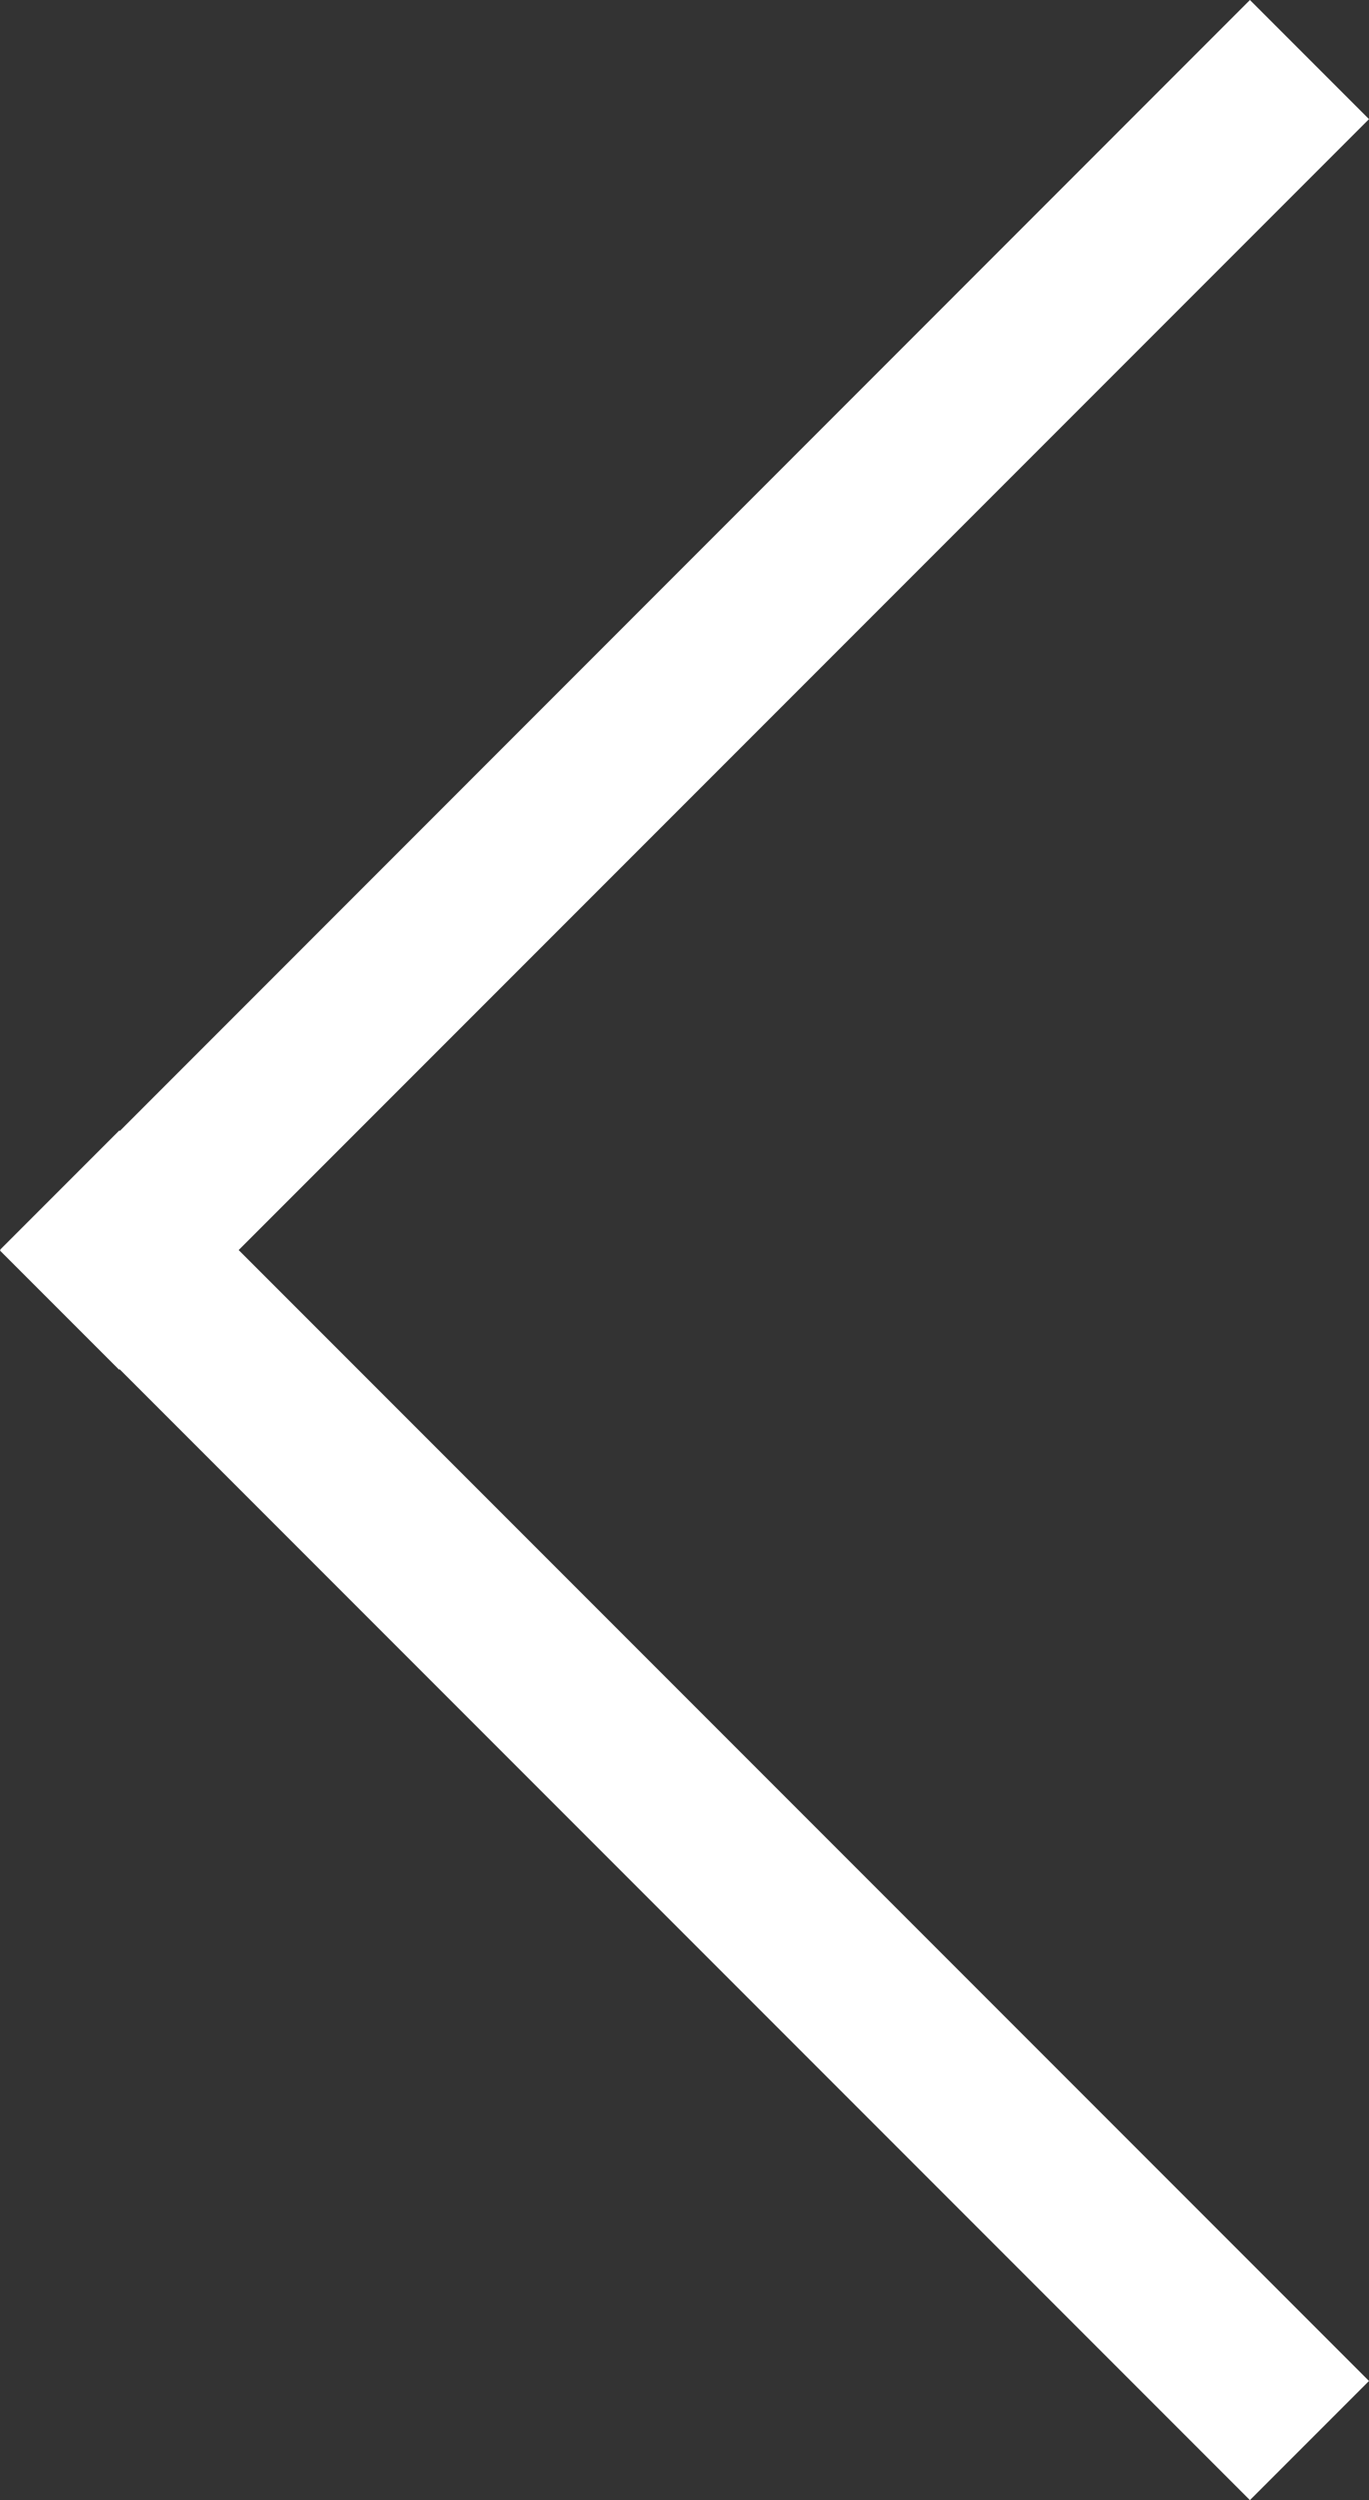 <?xml version="1.0" encoding="UTF-8" standalone="no"?>
<!-- Svg Vector Icons : http://www.onlinewebfonts.com/icon -->

<svg version="1.1" x="0px" y="0px" viewBox="0 0 536.9 980" enable-background="new 0 0 1000 1000" xml:space="preserve" id="svg8" width="536.9" height="980" xmlns="http://www.w3.org/2000/svg" xmlns:svg="http://www.w3.org/2000/svg"><rect x="0" y="0" width="536.9" height="980" fill="#333333" stroke="none"/><defs id="defs12" />
<g id="g6" style="fill:#ffffff" transform="matrix(-1,0,0,1,768.5,-10)"><path d="m 768.4,499.8 -46.7,-46.7 -0.2,0.2 L 278.3,10 231.6,56.7 674.9,500 231.6,943.3 278.3,990 721.6,546.7 l 0.2,0.2 46.7,-46.7 -0.2,-0.2 z" id="path4" style="fill:#ffffff" /></g>
</svg>
